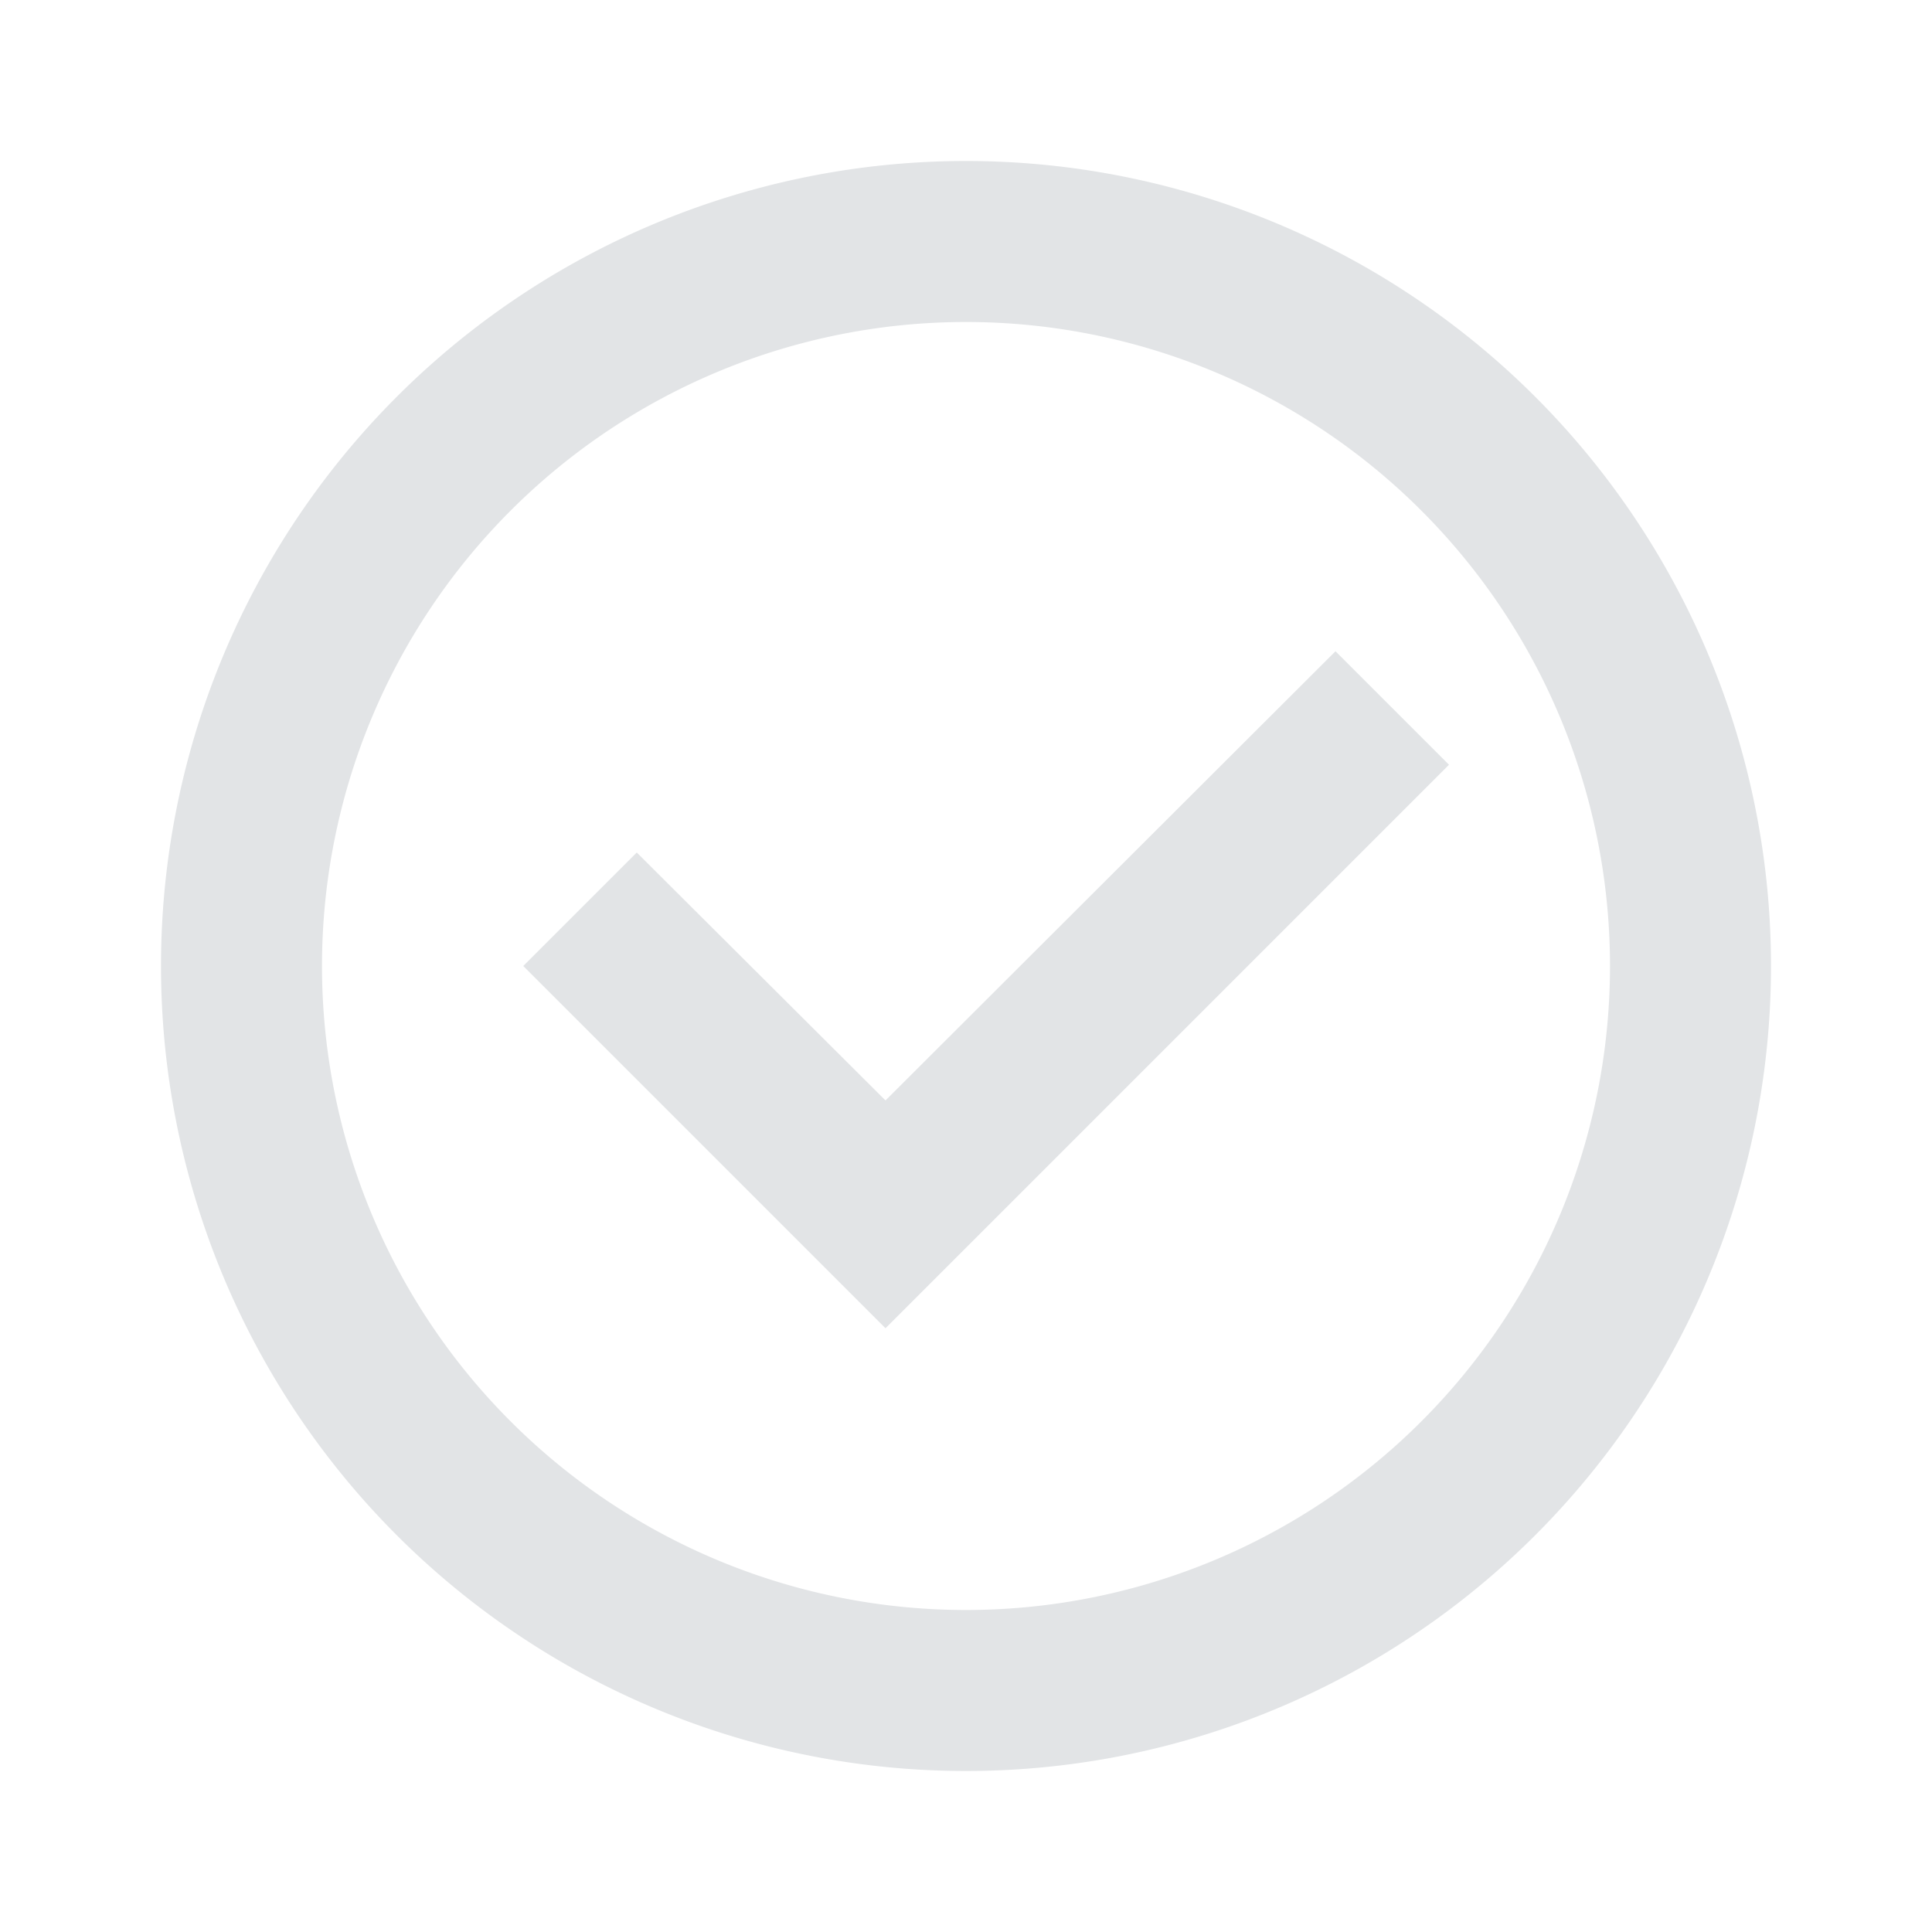 <svg xmlns="http://www.w3.org/2000/svg" viewBox="0 0 24 24"><title>check-ol-dis</title><path d="M0,0H24V24H0Z" style="fill:none"/><path d="M12,2A10,10,0,1,1,2,12,10,10,0,0,1,12,2m0,2a8,8,0,1,0,8,8,8,8,0,0,0-8-8M11,16.5,6.5,12l1.41-1.41L11,13.67l5.59-5.58L18,9.5Z" style="fill:#e2e4e6"/></svg>
